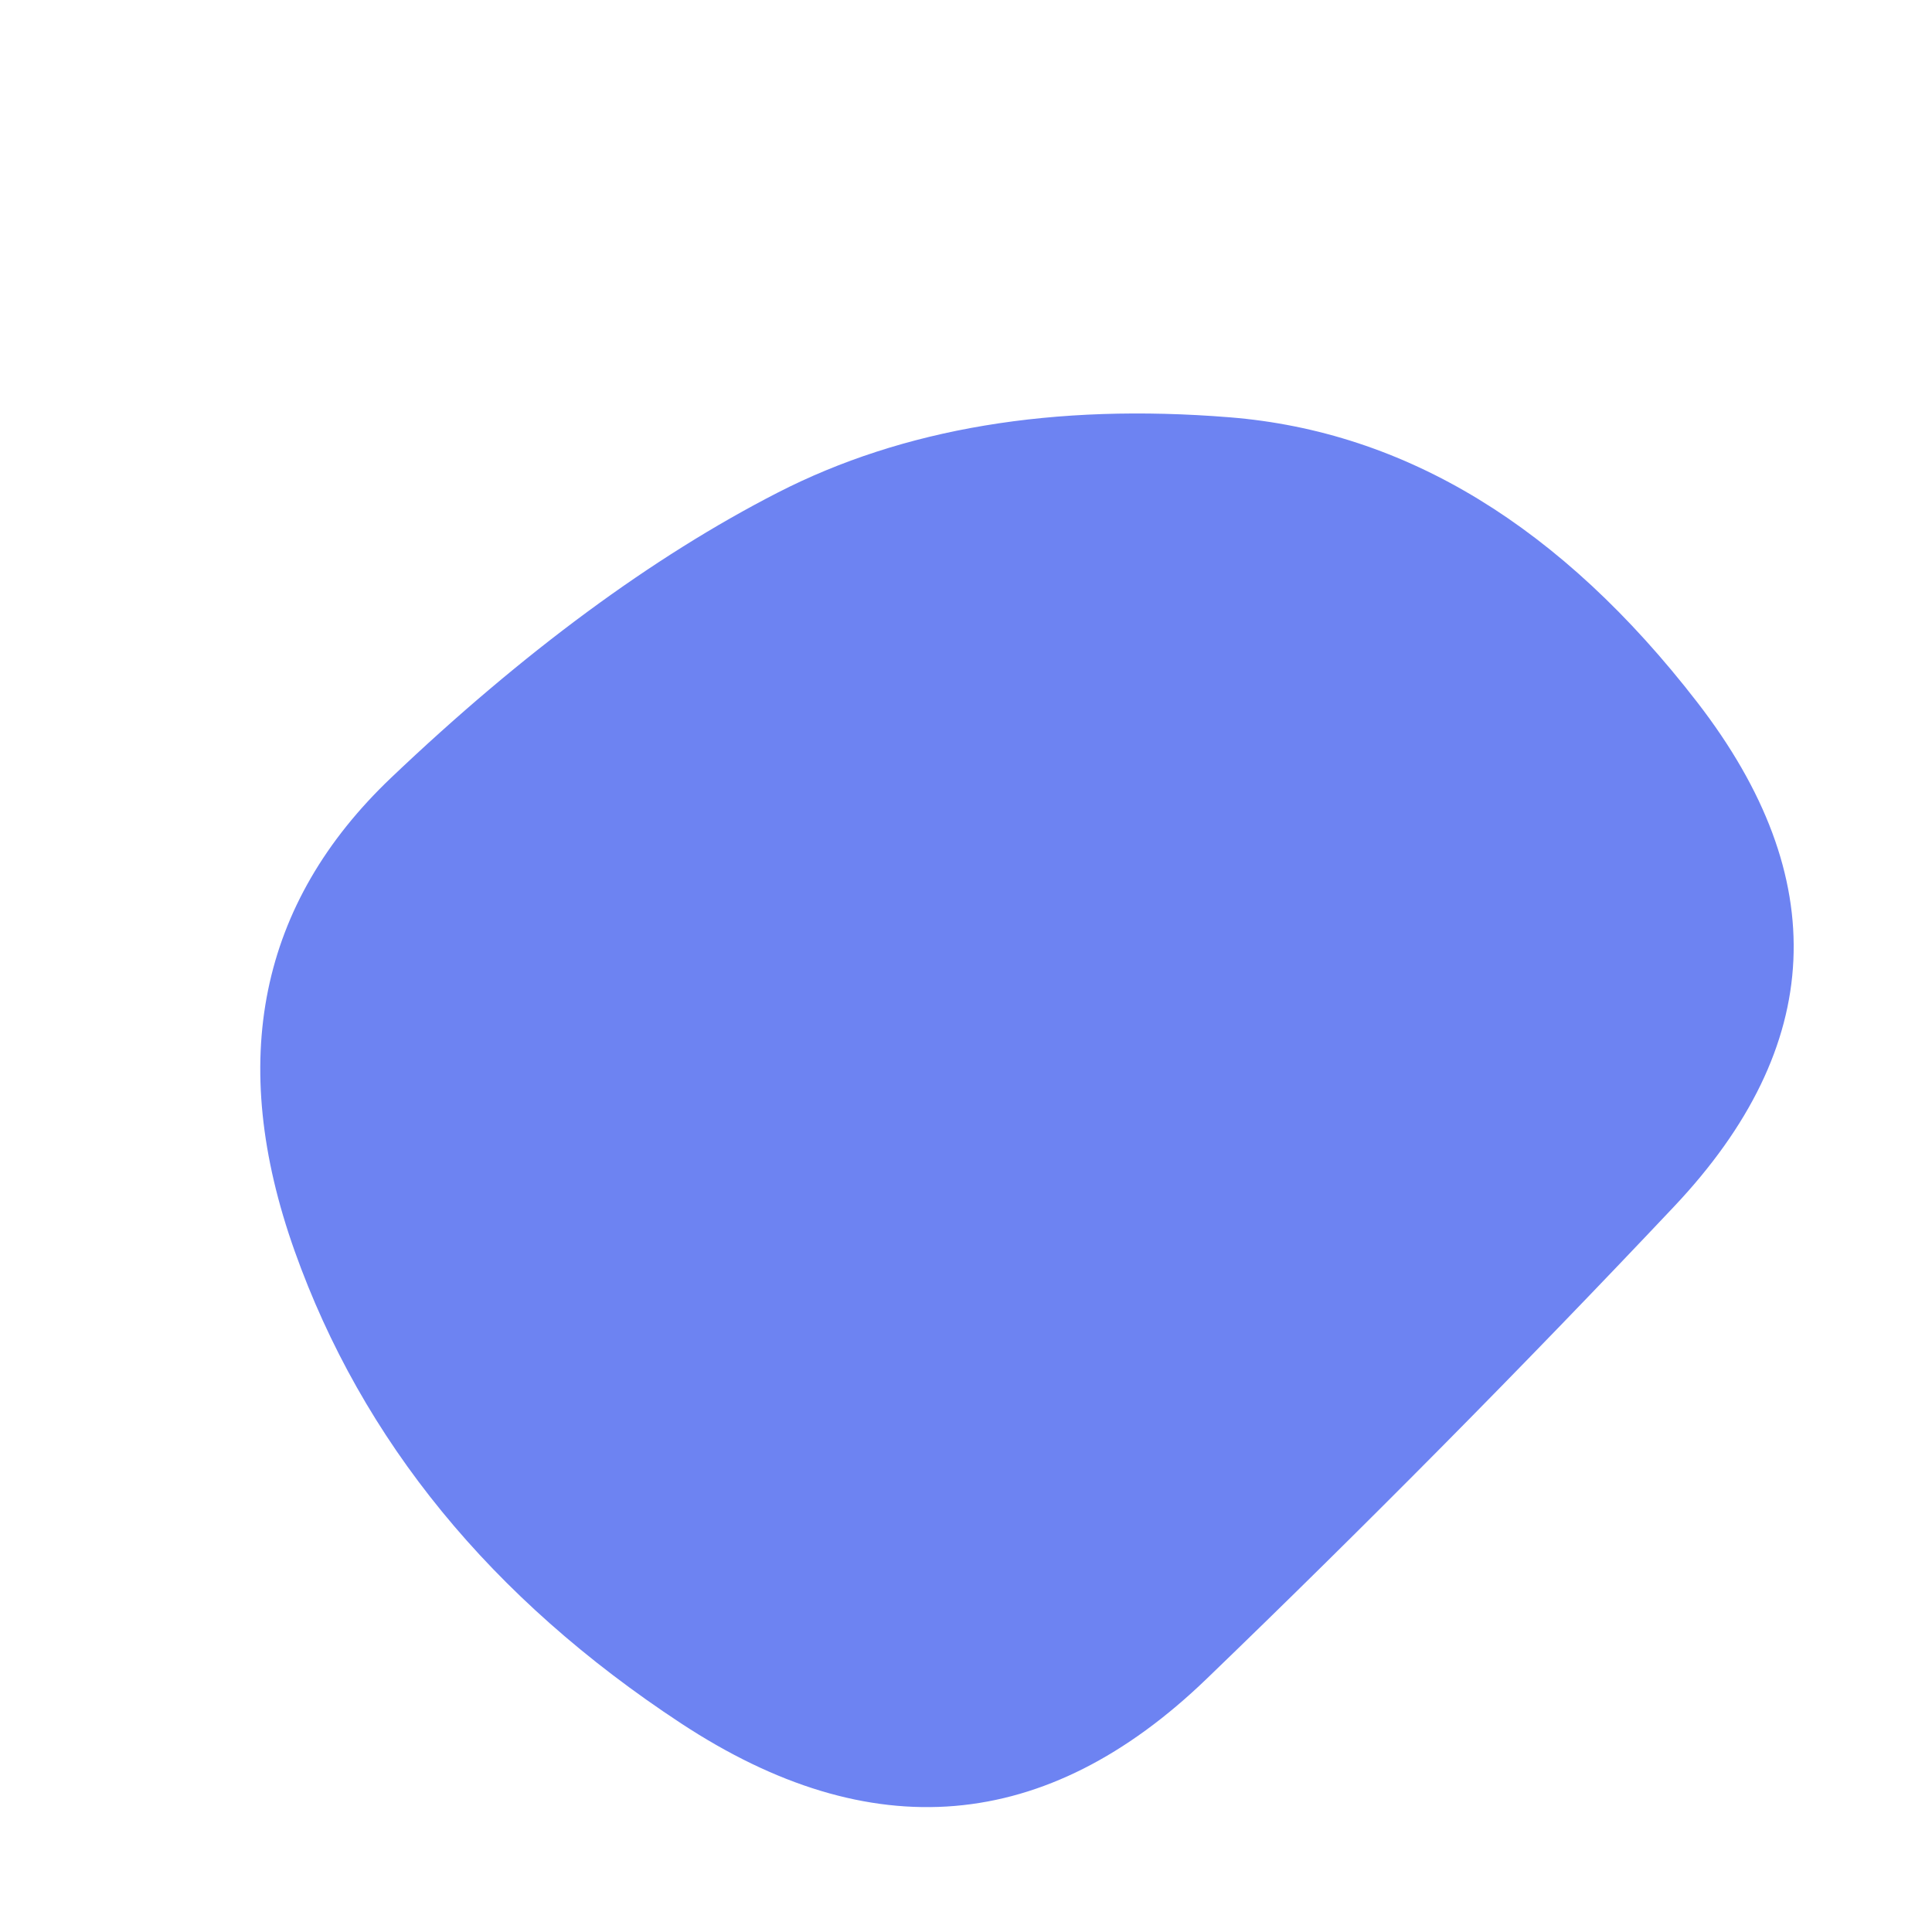 
  <svg
    width='1000'
    height='1000'
    viewBox='0 0 1000 1000'
    xmlns='http://www.w3.org/2000/svg'
  >
  <defs>
      
      
      <clipPath id='shape'>
        <path fill='currentColor' d='M866.5,624.5Q749,749,624.5,869Q500,989,352.5,892Q205,795,152.5,647.5Q100,500,202.5,402.5Q305,305,402.5,255Q500,205,636.5,216Q773,227,878.5,363.5Q984,500,866.5,624.5Z'></path>
      </clipPath>
    </defs>
  
    <g  clip-path='url(#shape)'>
      <path
        fill='#6D83F2'
        d='M866.5,624.5Q749,749,624.5,869Q500,989,352.5,892Q205,795,152.5,647.5Q100,500,202.5,402.5Q305,305,402.5,255Q500,205,636.5,216Q773,227,878.5,363.5Q984,500,866.5,624.5Z'  
      />
    </g>
  
  </svg>
